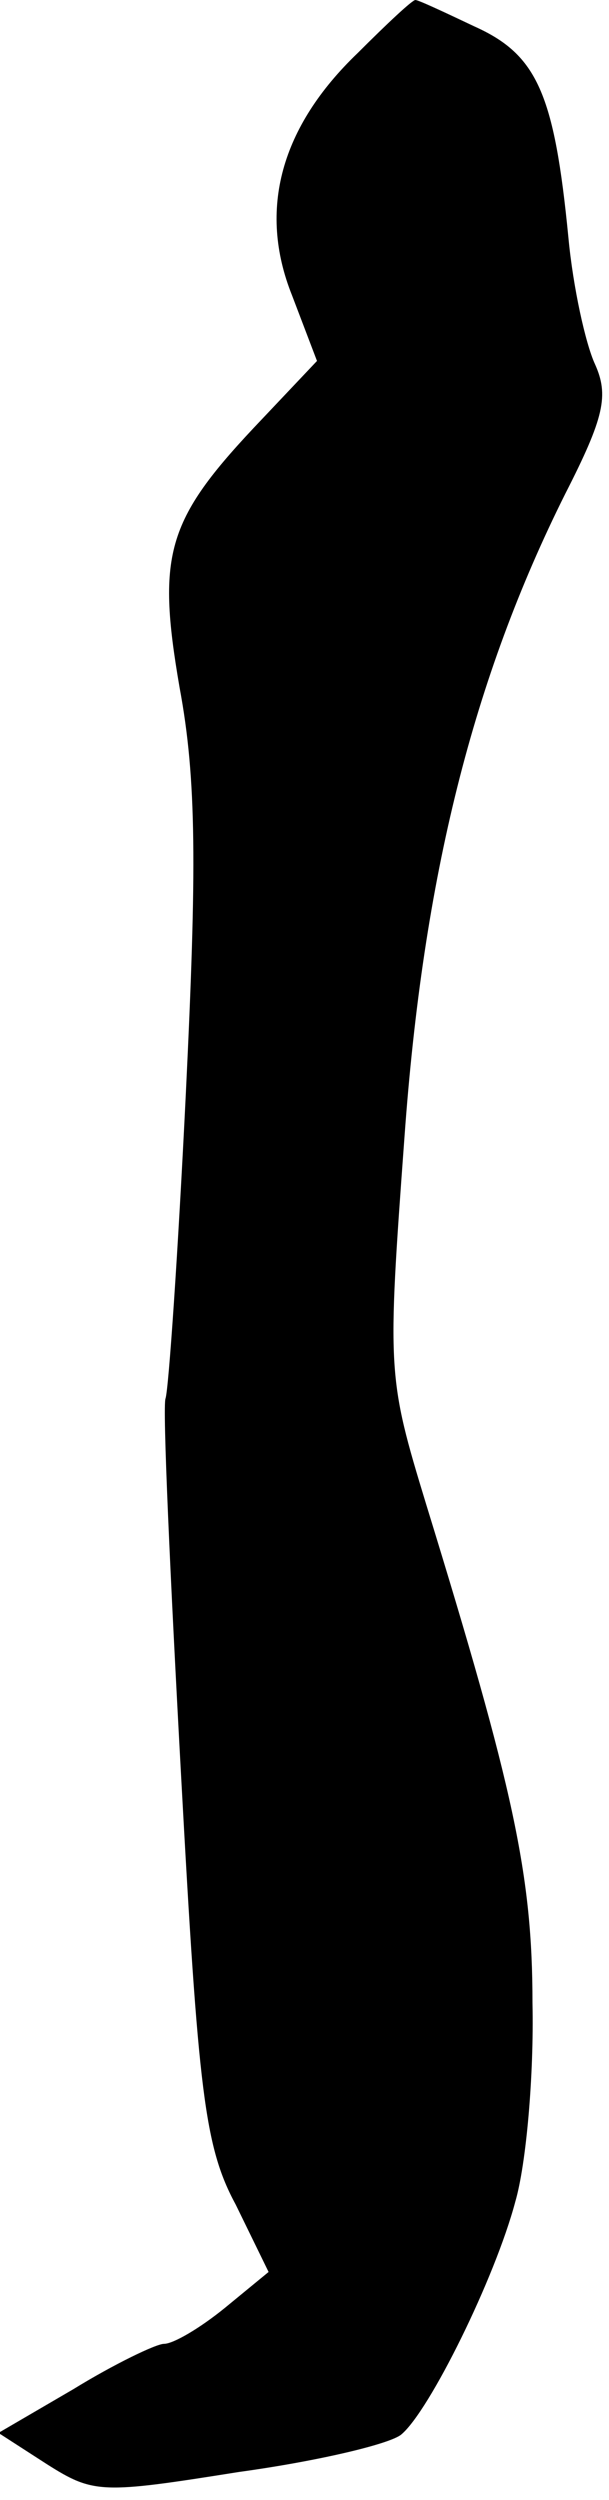 <?xml version="1.0" standalone="no"?>
<!DOCTYPE svg PUBLIC "-//W3C//DTD SVG 20010904//EN"
 "http://www.w3.org/TR/2001/REC-SVG-20010904/DTD/svg10.dtd">
<svg version="1.0" xmlns="http://www.w3.org/2000/svg"
 width="39pt" height="160pt" viewBox="0 0 39 160"
 preserveAspectRatio="xMidYMid meet">
<g transform="translate(0,160) scale(0.1,-0.1)"
fill="#000000" stroke="none">
<path fill="#000000" stroke="none" d="M229 1566 c-49 -47 -64 -100 -42 -155
l16 -42 -35 -37 c-61 -64 -68 -85 -53 -172 11 -59 11 -116 4 -260 -5 -102 -11
-189 -13 -195 -2 -5 3 -114 10 -242 11 -202 15 -237 35 -274 l21 -43 -28 -23
c-16 -13 -33 -23 -39 -23 -5 0 -32 -13 -58 -29 l-48 -28 31 -20 c30 -19 35
-19 123 -5 51 7 97 18 104 24 18 15 60 100 73 149 7 24 12 81 11 127 0 82 -12
137 -68 319 -25 82 -25 85 -14 235 12 167 44 294 103 412 25 49 28 63 19 83
-6 13 -14 49 -17 81 -9 92 -20 117 -60 135 -19 9 -36 17 -38 17 -2 0 -18 -15
-37 -34z"/>
</g>
</svg>
